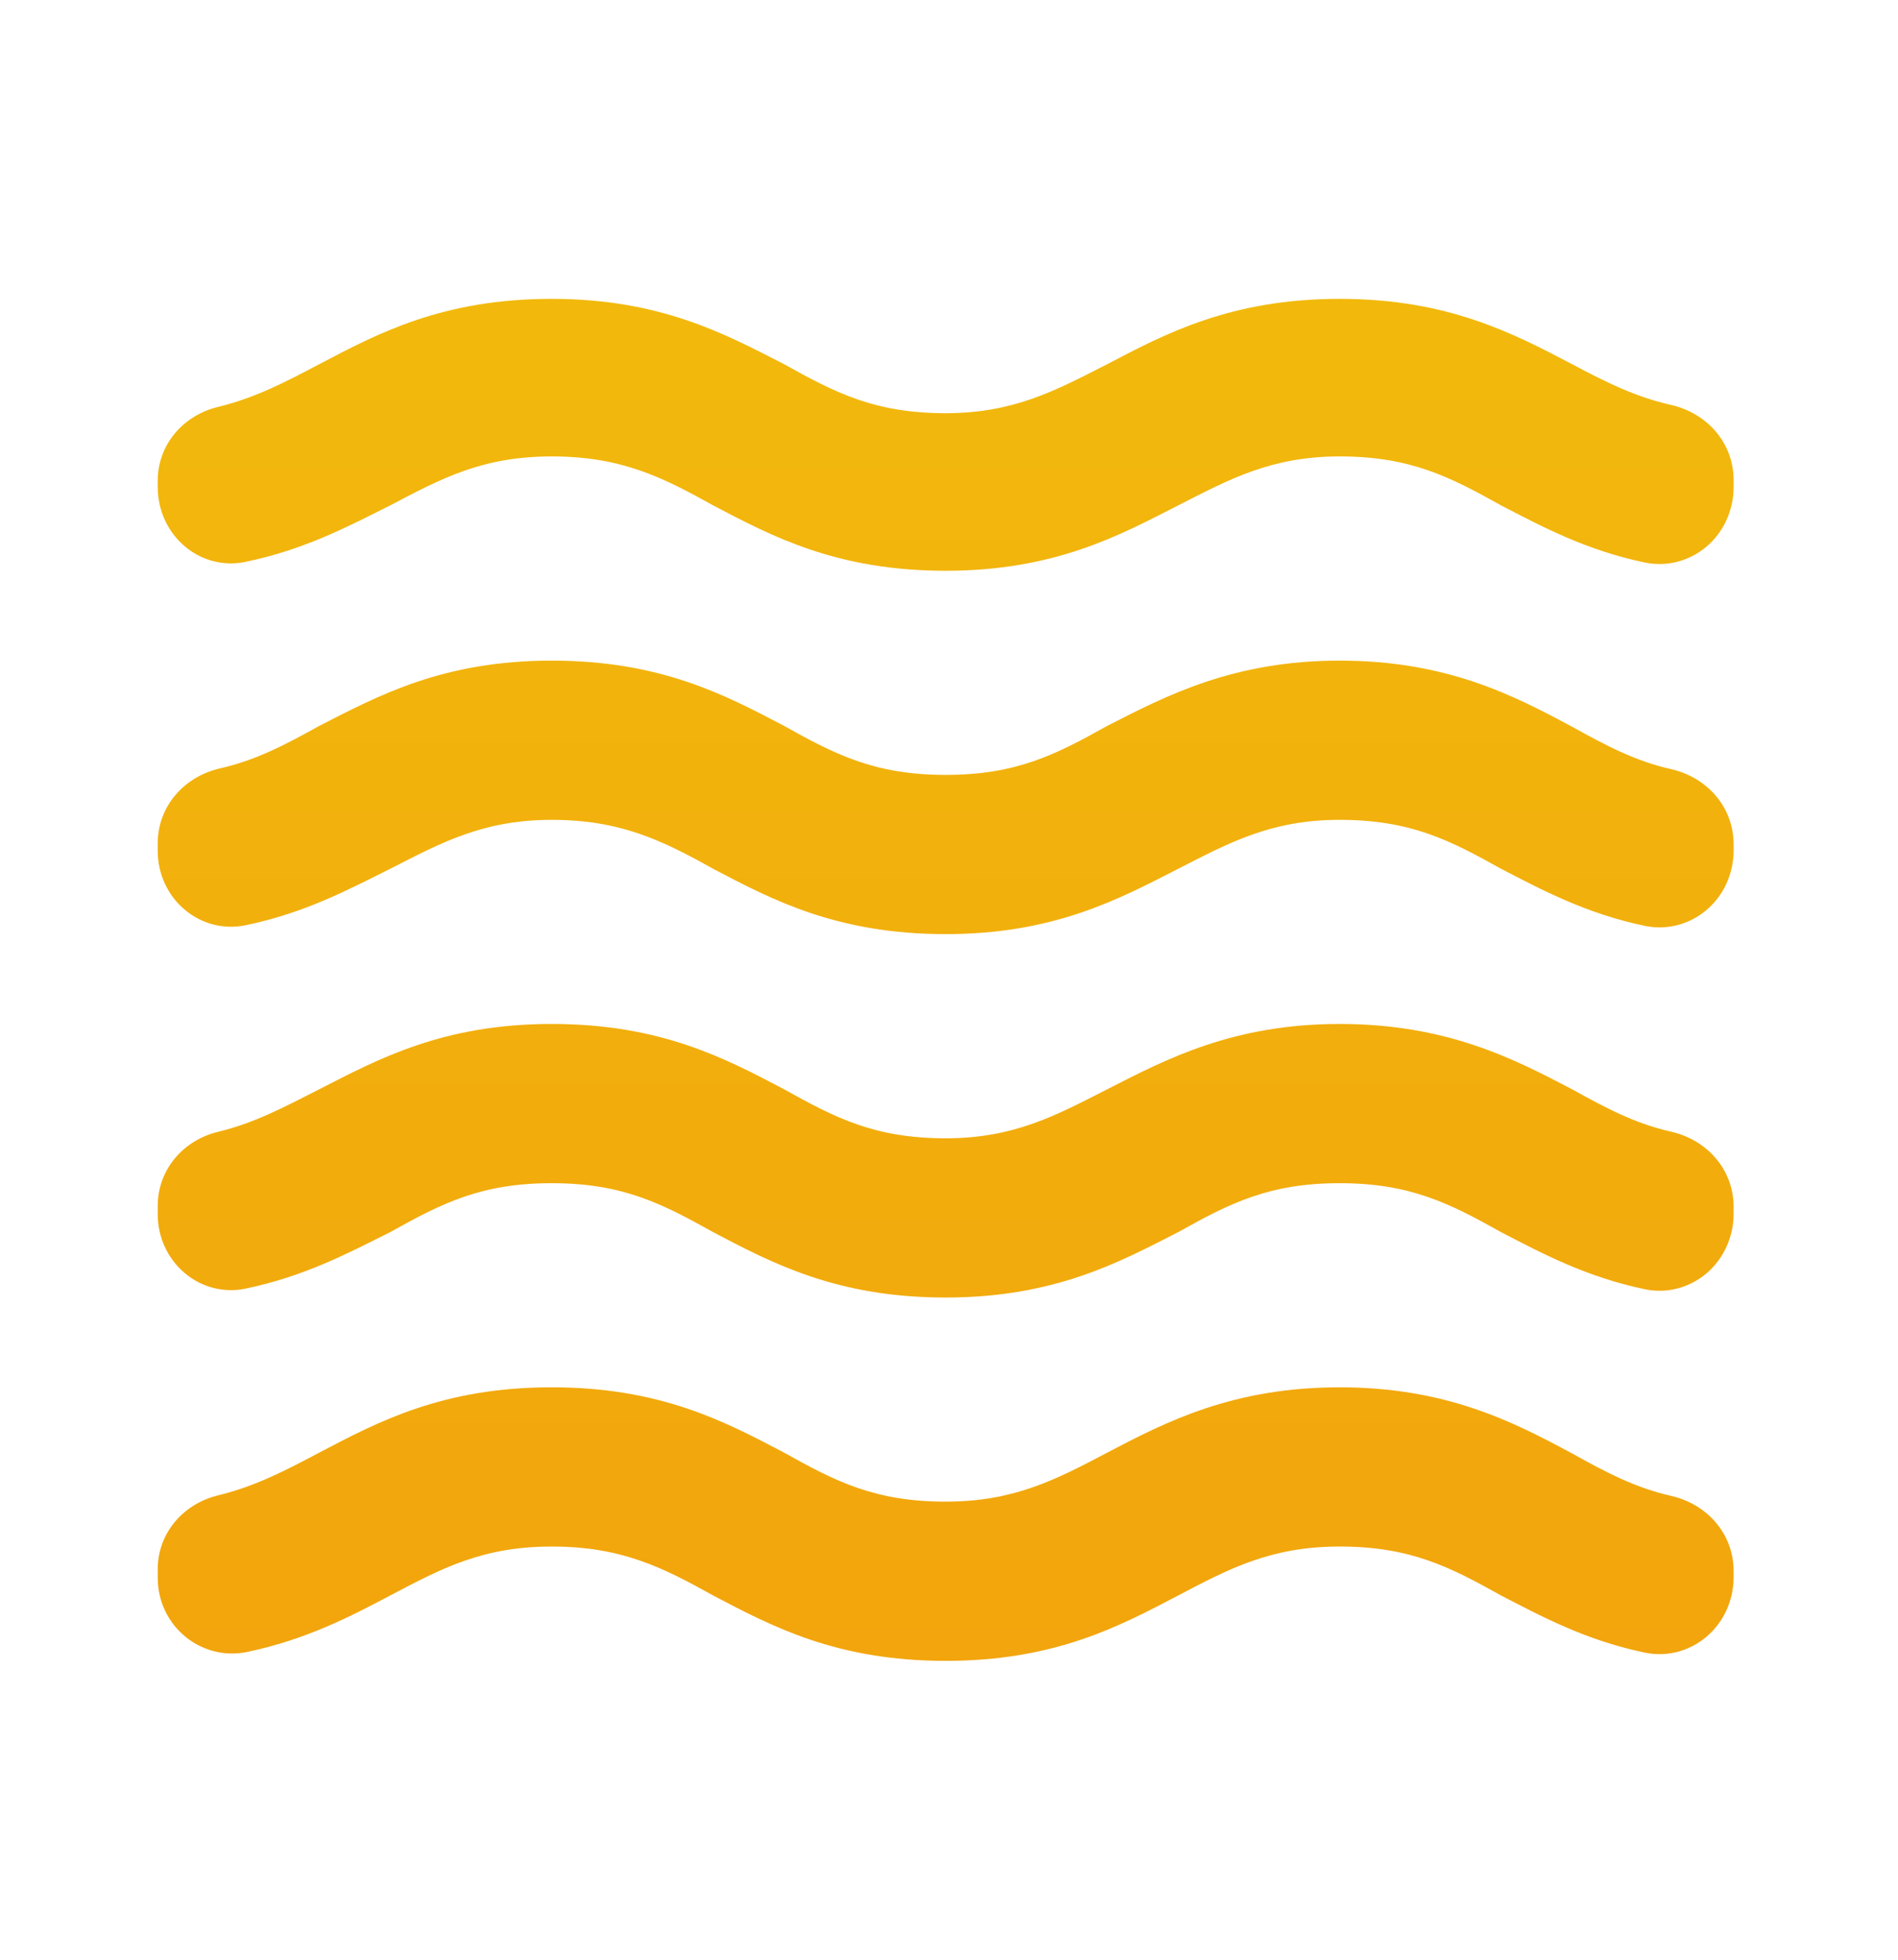 <svg width="31" height="32" viewBox="0 0 31 32" fill="none" xmlns="http://www.w3.org/2000/svg">
<path d="M21.88 22.653C20.143 22.653 19.049 23.213 18.084 23.72C17.247 24.16 16.565 24.52 15.445 24.52C14.287 24.52 13.643 24.187 12.807 23.72C11.842 23.213 10.787 22.653 9.01 22.653C7.234 22.653 6.179 23.213 5.214 23.72C4.661 24.013 4.172 24.267 3.58 24.413C3 24.547 2.576 25.027 2.576 25.627V25.76C2.576 26.56 3.296 27.133 4.043 26.973C4.995 26.773 5.716 26.4 6.372 26.053C7.209 25.613 7.878 25.253 9.01 25.253C10.143 25.253 10.812 25.587 11.649 26.053C12.614 26.56 13.669 27.12 15.445 27.12C17.221 27.12 18.277 26.56 19.242 26.053C20.078 25.613 20.76 25.253 21.88 25.253C23.038 25.253 23.682 25.587 24.518 26.053C25.188 26.4 25.908 26.787 26.873 26.987C27.047 27.022 27.227 27.017 27.398 26.973C27.57 26.928 27.731 26.845 27.868 26.729C28.006 26.613 28.117 26.468 28.194 26.303C28.271 26.138 28.312 25.957 28.315 25.773V25.653C28.315 25.04 27.877 24.56 27.298 24.427C26.706 24.293 26.23 24.04 25.677 23.733C24.711 23.213 23.617 22.653 21.88 22.653ZM21.88 16.72C20.143 16.72 19.049 17.293 18.084 17.787C17.247 18.213 16.565 18.587 15.445 18.587C14.287 18.587 13.643 18.253 12.807 17.787C11.842 17.28 10.787 16.72 9.01 16.72C7.234 16.72 6.179 17.293 5.214 17.787C4.661 18.067 4.172 18.333 3.567 18.48C3 18.613 2.576 19.093 2.576 19.693V19.827C2.576 20.011 2.615 20.193 2.692 20.359C2.768 20.526 2.88 20.672 3.018 20.788C3.156 20.905 3.317 20.988 3.49 21.031C3.663 21.075 3.843 21.078 4.017 21.04C4.982 20.84 5.703 20.453 6.372 20.12C7.209 19.653 7.852 19.32 9.01 19.32C10.169 19.32 10.812 19.653 11.649 20.12C12.614 20.627 13.669 21.187 15.445 21.187C17.221 21.187 18.277 20.613 19.242 20.12C20.078 19.653 20.722 19.32 21.88 19.32C23.038 19.32 23.682 19.653 24.518 20.12C25.188 20.467 25.908 20.853 26.873 21.053C27.048 21.089 27.229 21.084 27.401 21.038C27.574 20.993 27.735 20.909 27.873 20.792C28.011 20.674 28.122 20.527 28.198 20.36C28.274 20.194 28.314 20.011 28.315 19.827V19.707C28.315 19.093 27.877 18.613 27.298 18.48C26.706 18.347 26.23 18.093 25.677 17.787C24.711 17.28 23.617 16.72 21.88 16.72ZM25.677 5.947C24.711 5.44 23.643 4.88 21.88 4.88C20.117 4.88 19.049 5.44 18.084 5.947C17.247 6.373 16.565 6.747 15.445 6.747C14.287 6.747 13.643 6.413 12.807 5.947C11.842 5.453 10.787 4.88 9.01 4.88C7.234 4.88 6.179 5.44 5.214 5.947C4.661 6.24 4.172 6.493 3.58 6.64C3 6.773 2.576 7.253 2.576 7.853V7.947C2.576 8.747 3.271 9.333 4.017 9.173C4.982 8.973 5.703 8.587 6.372 8.253C7.209 7.813 7.878 7.453 9.01 7.453C10.143 7.453 10.812 7.787 11.649 8.253C12.614 8.76 13.669 9.32 15.445 9.32C17.221 9.32 18.277 8.747 19.242 8.253C20.078 7.827 20.76 7.453 21.88 7.453C23.038 7.453 23.682 7.787 24.518 8.253C25.188 8.6 25.908 8.987 26.873 9.187C27.048 9.222 27.229 9.217 27.401 9.172C27.574 9.126 27.735 9.042 27.873 8.925C28.011 8.808 28.122 8.661 28.198 8.494C28.274 8.327 28.314 8.145 28.315 7.96V7.84C28.315 7.227 27.877 6.747 27.298 6.613C26.706 6.48 26.23 6.24 25.677 5.947ZM21.88 10.787C20.143 10.787 19.049 11.36 18.084 11.853C17.247 12.32 16.604 12.653 15.445 12.653C14.287 12.653 13.643 12.32 12.807 11.853C11.842 11.347 10.787 10.787 9.01 10.787C7.234 10.787 6.179 11.36 5.214 11.853C4.661 12.16 4.184 12.413 3.592 12.547C3.013 12.68 2.576 13.16 2.576 13.773V13.893C2.576 14.078 2.615 14.26 2.692 14.426C2.768 14.592 2.88 14.739 3.018 14.855C3.156 14.971 3.317 15.054 3.49 15.098C3.663 15.141 3.843 15.144 4.017 15.107C4.982 14.907 5.703 14.52 6.372 14.187C7.209 13.76 7.891 13.387 9.01 13.387C10.13 13.387 10.812 13.72 11.649 14.187C12.614 14.693 13.669 15.253 15.445 15.253C17.221 15.253 18.277 14.68 19.242 14.187C20.078 13.76 20.76 13.387 21.88 13.387C23.038 13.387 23.682 13.72 24.518 14.187C25.188 14.533 25.908 14.92 26.873 15.12C27.047 15.155 27.227 15.15 27.398 15.106C27.57 15.061 27.731 14.978 27.868 14.863C28.006 14.747 28.117 14.601 28.194 14.436C28.271 14.271 28.312 14.09 28.315 13.907V13.787C28.315 13.173 27.877 12.693 27.298 12.56C26.706 12.427 26.23 12.173 25.677 11.867C24.711 11.347 23.617 10.787 21.88 10.787Z" fill="url(#paint0_linear_19_278)"/>
<defs>
<linearGradient id="paint0_linear_19_278" x1="15.445" y1="4.88" x2="15.445" y2="27.12" gradientUnits="userSpaceOnUse">
<stop stop-color="#F2B90C"/>
<stop offset="1" stop-color="#F2A50C"/>
</linearGradient>
</defs>
</svg>
